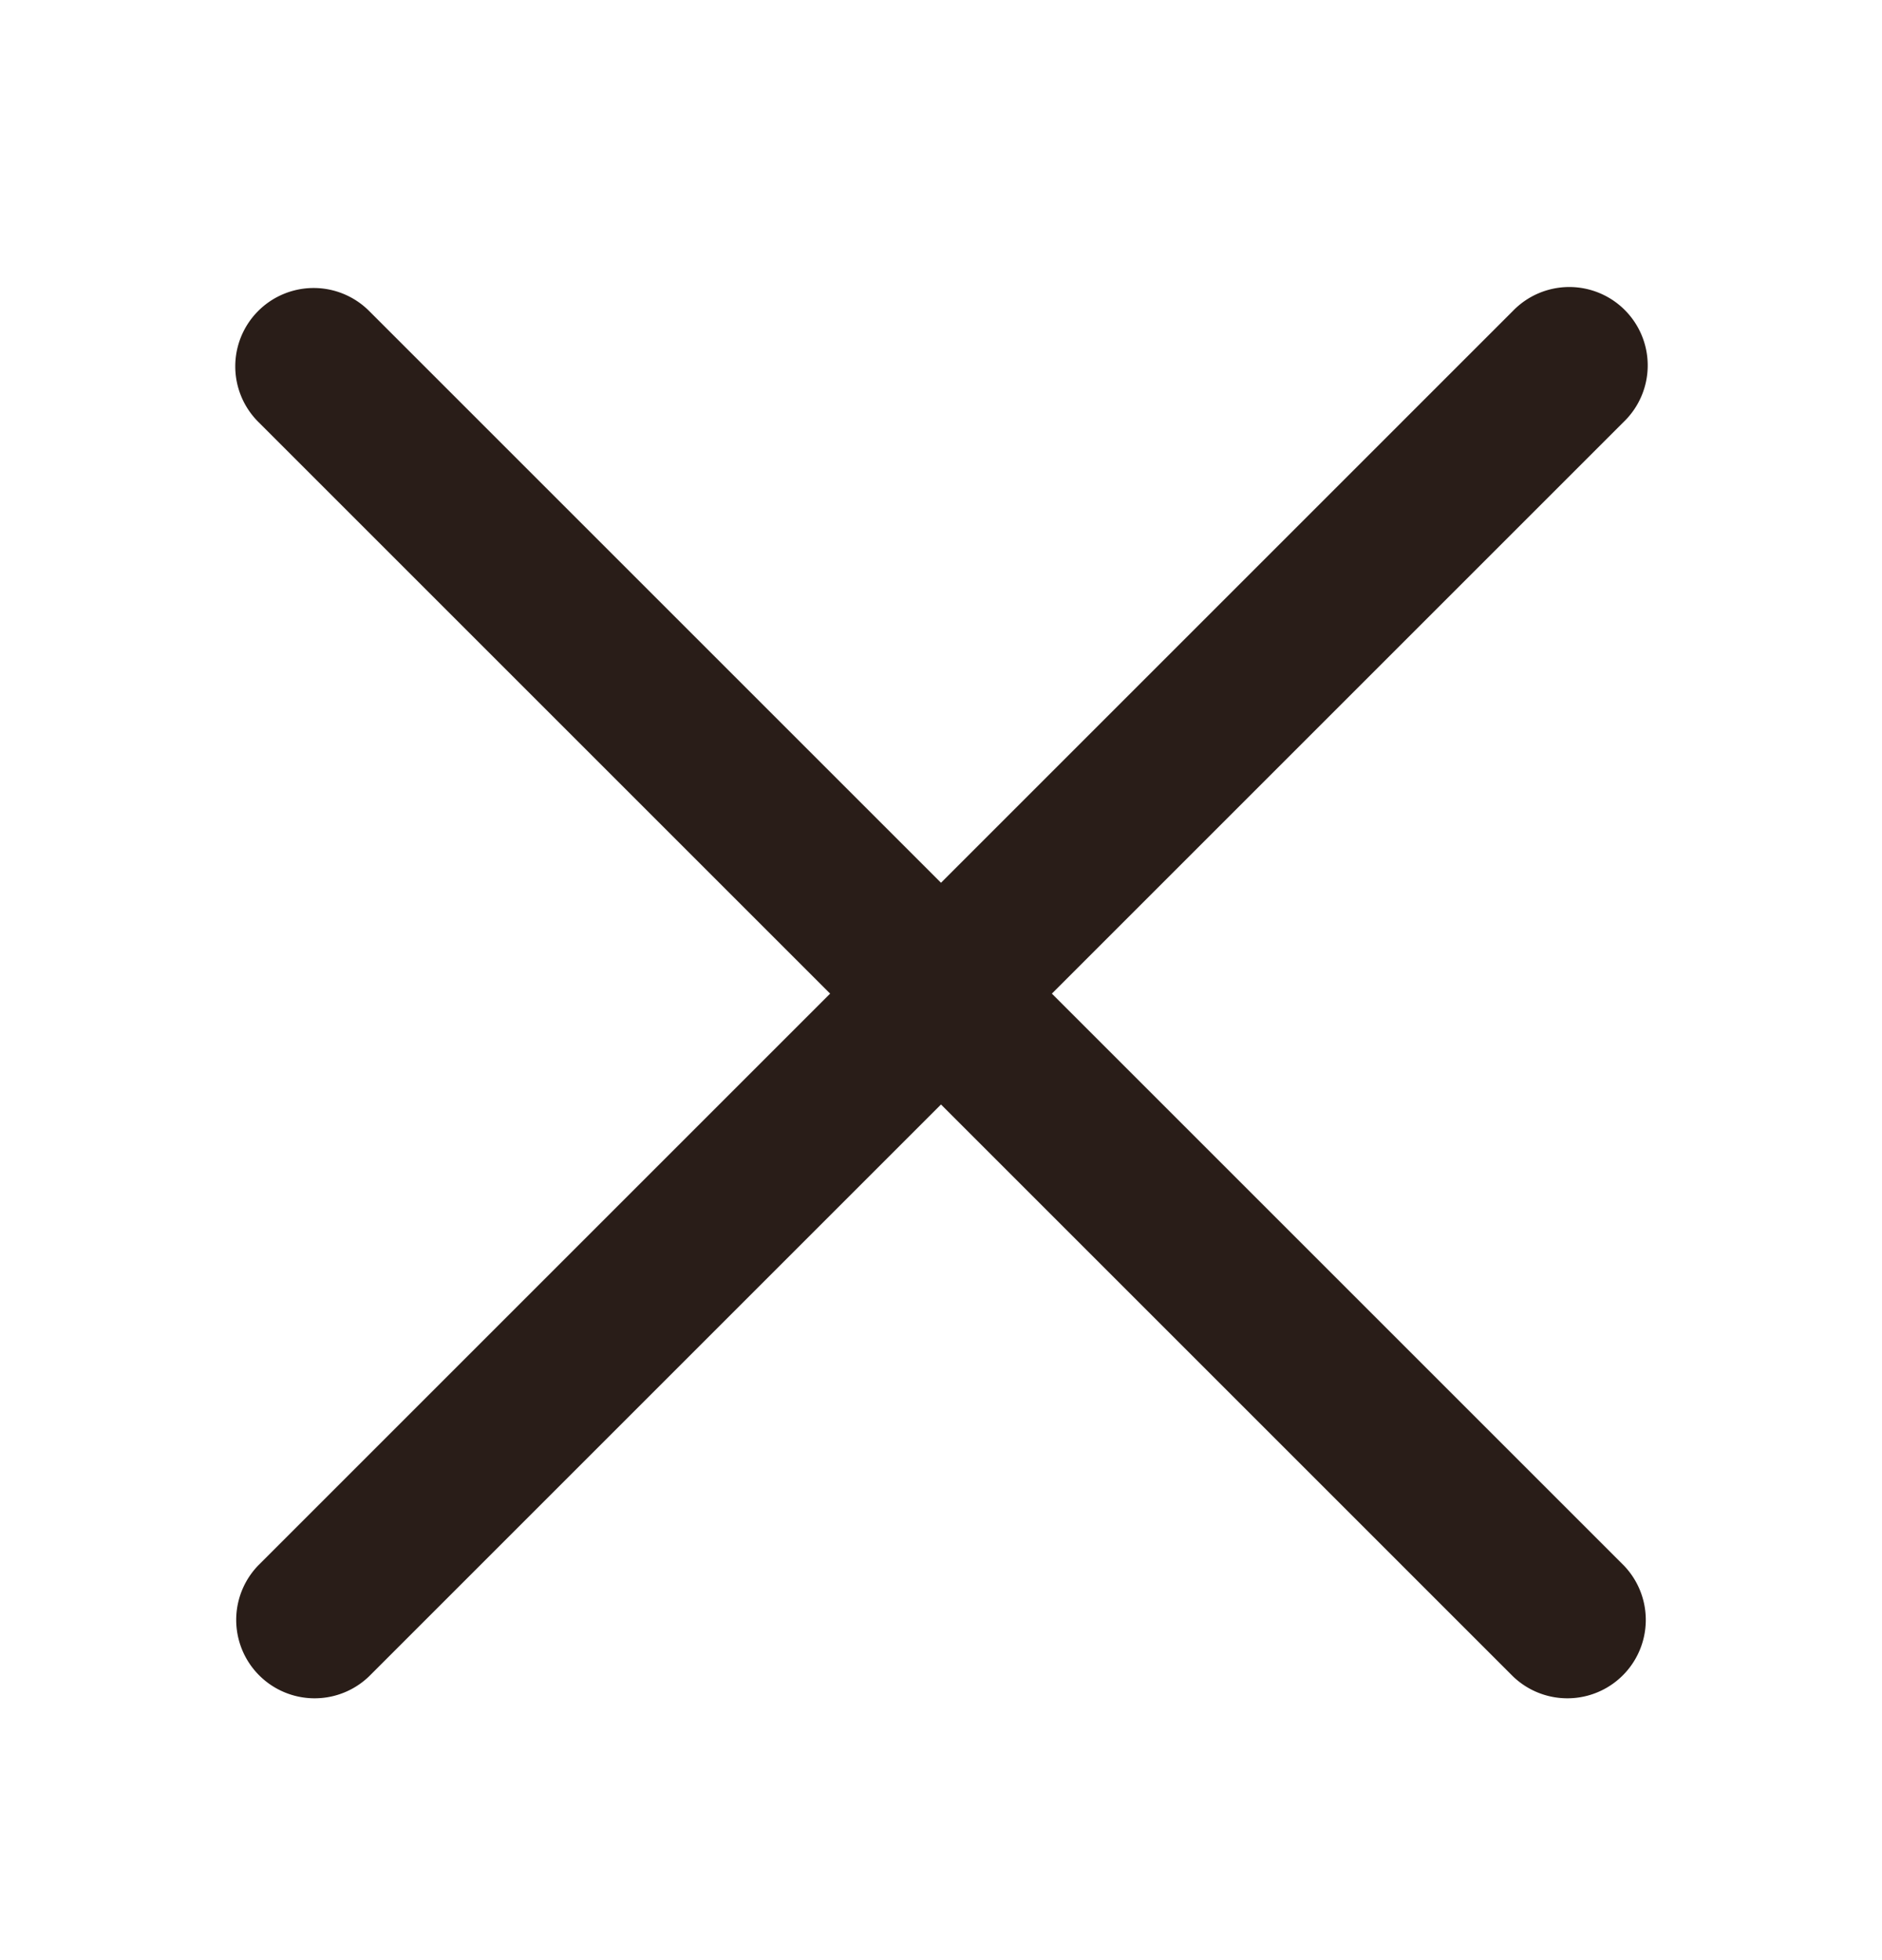 <svg xmlns="http://www.w3.org/2000/svg" width="24" height="25" fill="none"><path fill="#291D18" d="M3.293 3.966a1 1 0 0 1 1.414 0L12 11.259l7.293-7.293a1 1 0 1 1 1.414 1.414l-7.293 7.293 7.293 7.293a1 1 0 0 1-1.414 1.414L12 14.087 4.707 21.38a1 1 0 0 1-1.414-1.414l7.293-7.293L3.293 5.38a1 1 0 0 1 0-1.414"/></svg>